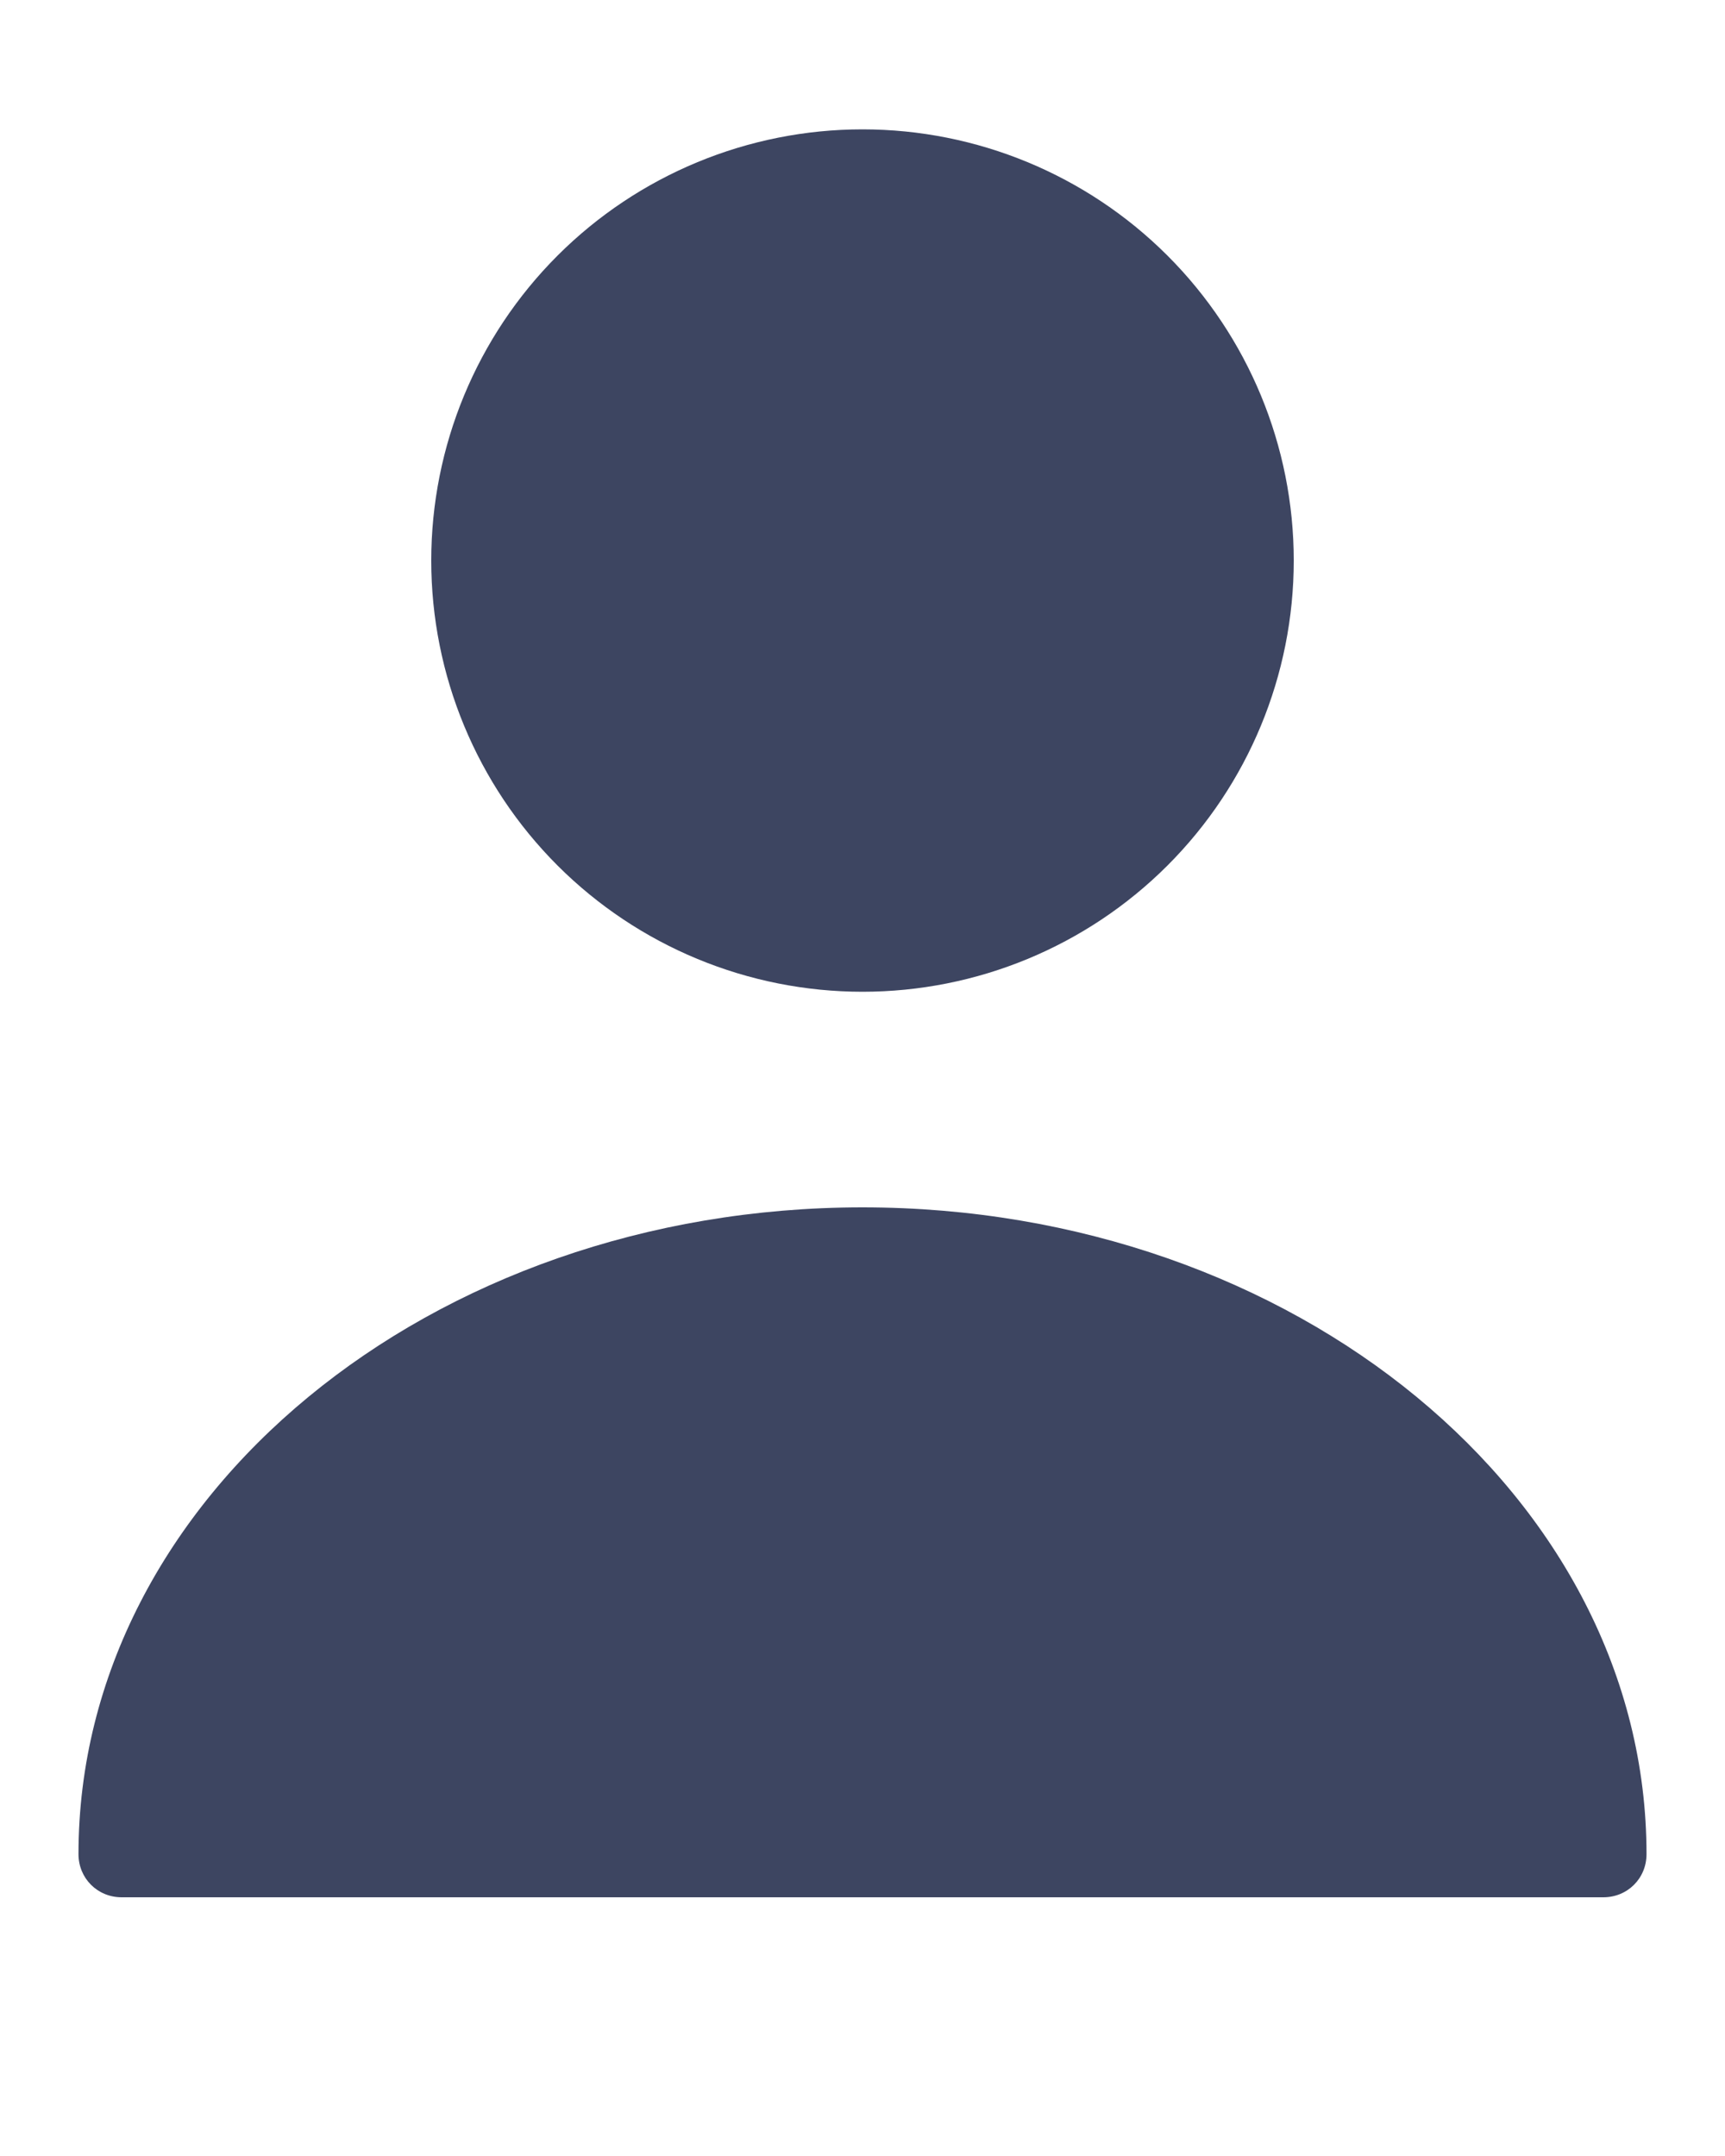 <svg width="12" height="15" viewBox="0 0 10 11" fill="none" xmlns="http://www.w3.org/2000/svg">
<path d="M5 5C5.663 5 6.299 4.737 6.768 4.268C7.237 3.799 7.5 3.163 7.5 2.5C7.5 1.837 7.237 1.201 6.768 0.732C6.299 0.263 5.663 0 5 0C4.337 0 3.701 0.263 3.232 0.732C2.763 1.201 2.5 1.837 2.5 2.5C2.5 3.163 2.763 3.799 3.232 4.268C3.701 4.737 4.337 5 5 5ZM5 6.25C2.495 6.25 0.455 7.93 0.455 10C0.455 10.14 0.565 10.25 0.705 10.25H9.295C9.435 10.25 9.545 10.14 9.545 10C9.545 7.93 7.505 6.25 5 6.25Z" fill="#3D4561"/>
</svg>
